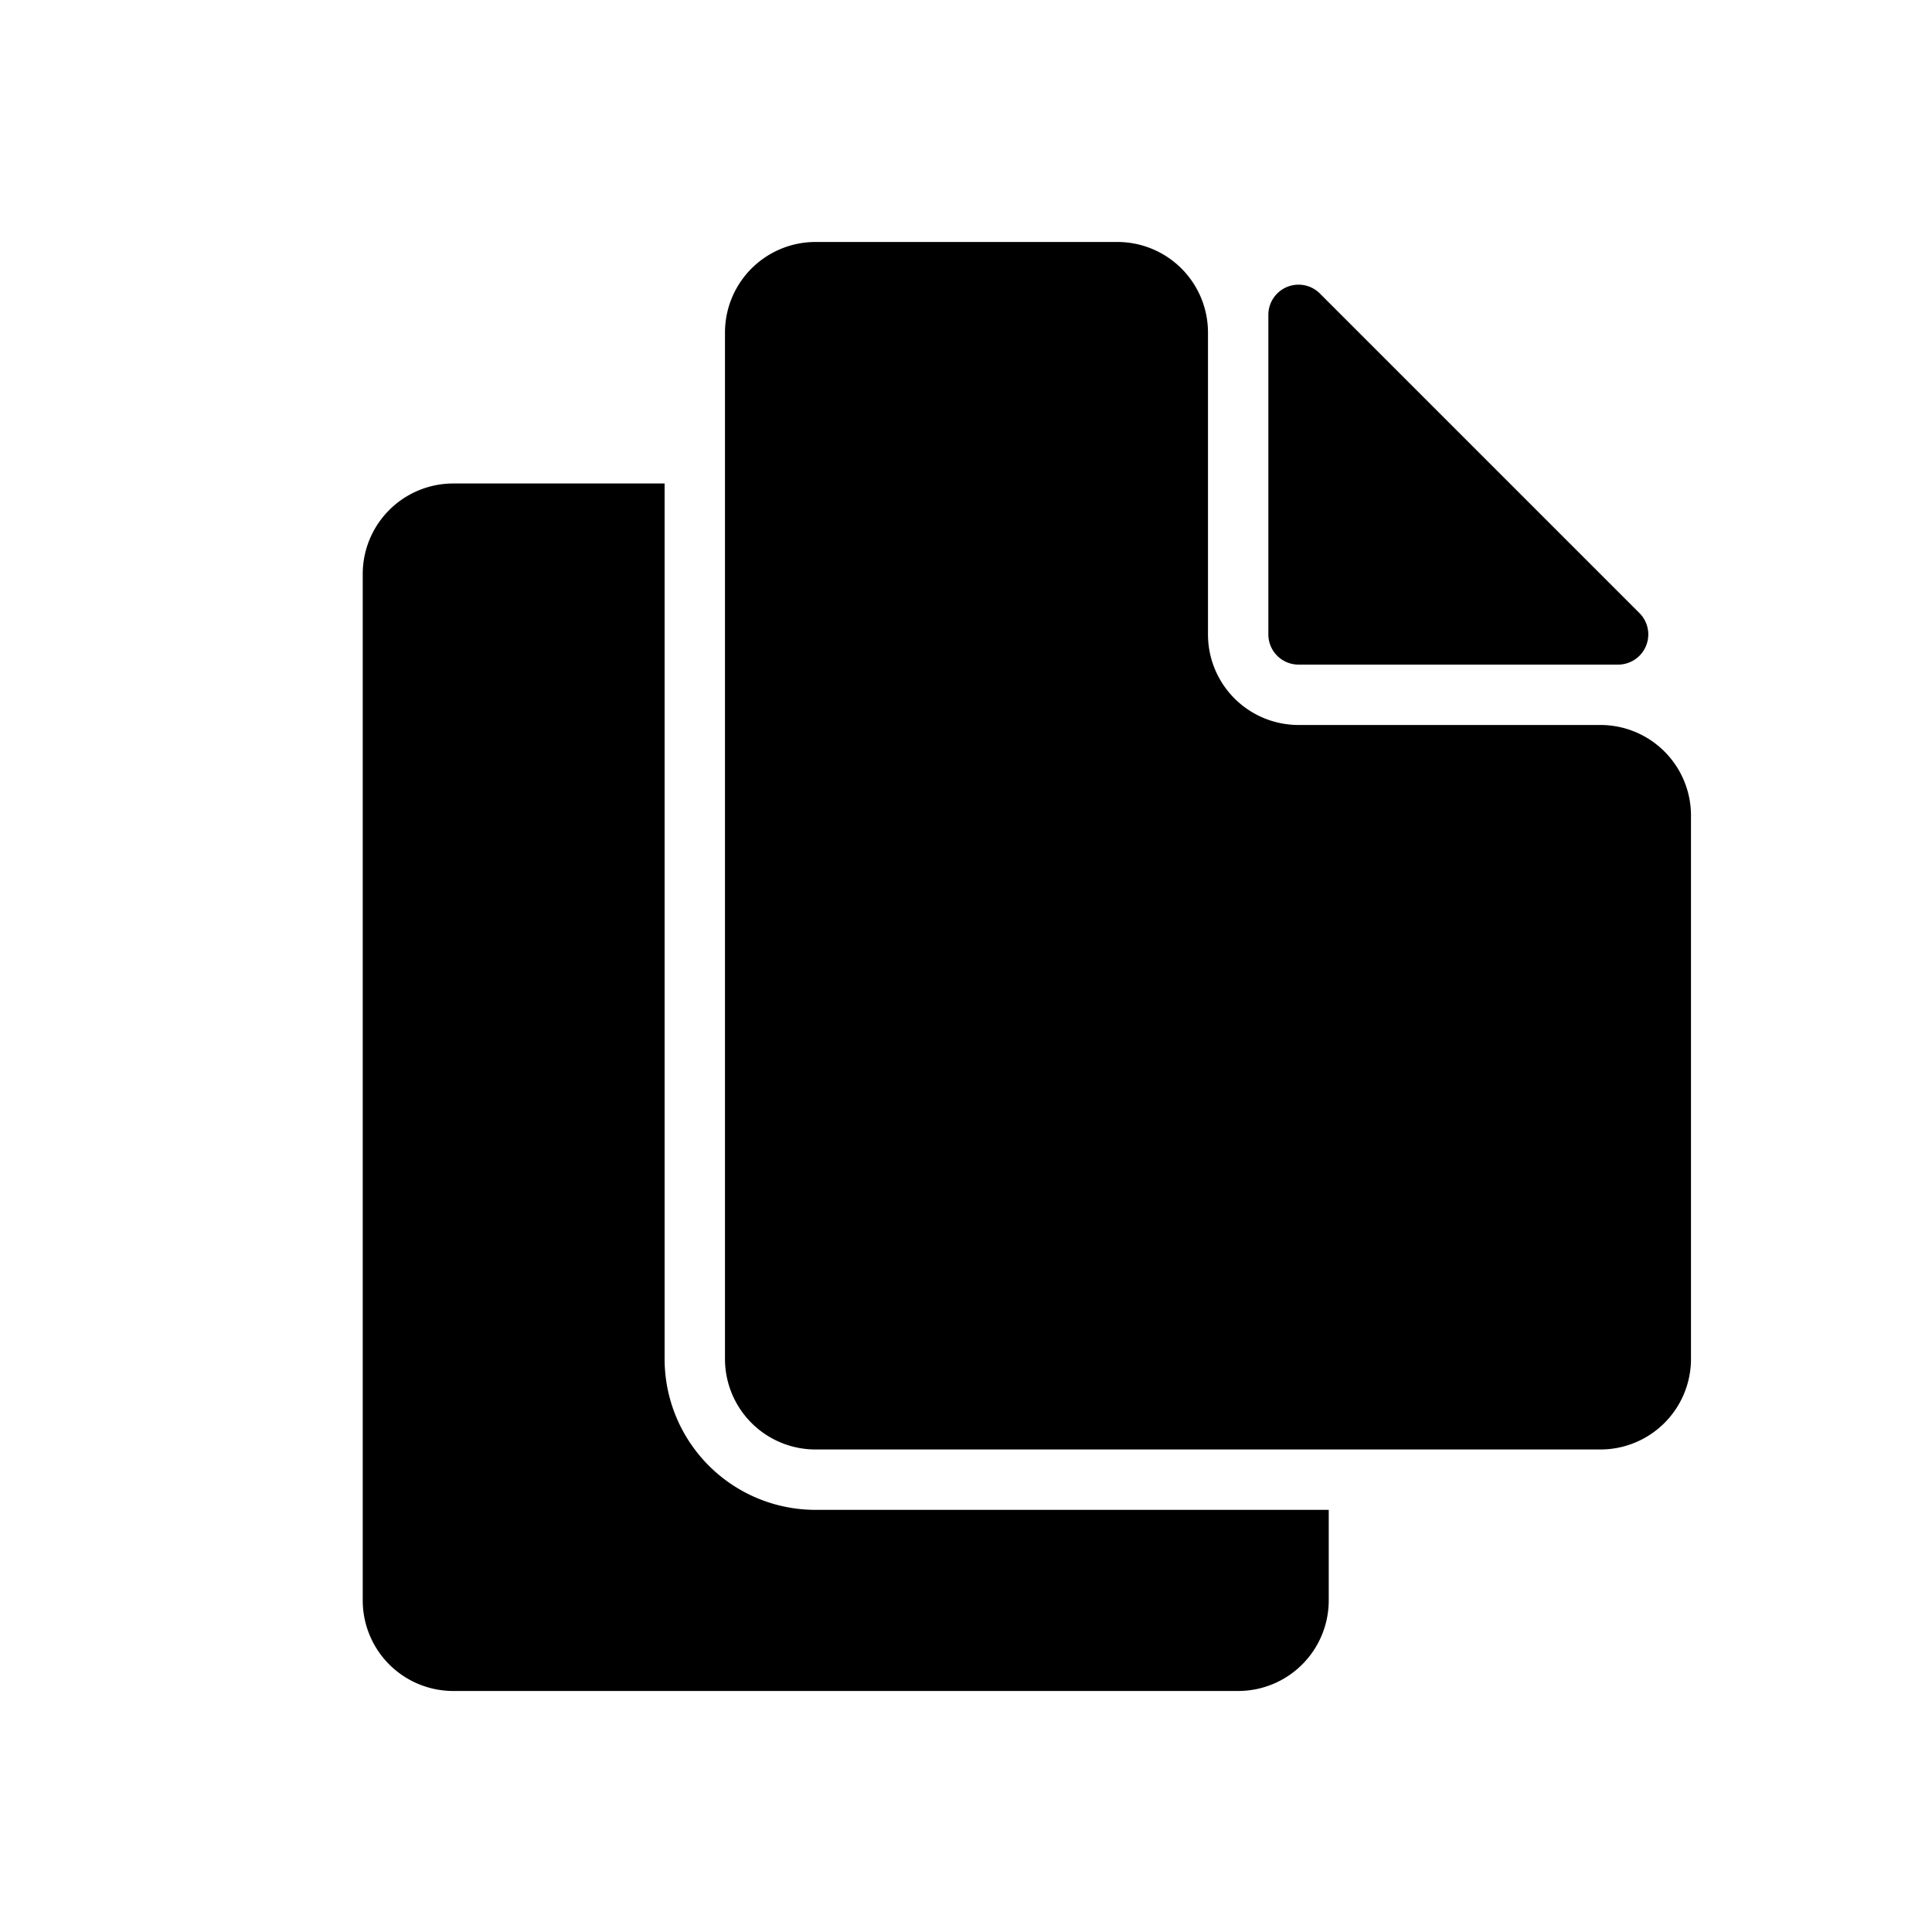 <svg id="Layer_1" data-name="Layer 1" xmlns="http://www.w3.org/2000/svg" width="64" height="64" viewBox="0 0 64 64">
  <defs>
    <style>
      .cls-1 {
        fill-rule: evenodd;
      }
    </style>
  </defs>
  <title>Icons 200</title>
  <path class="cls-1" d="M41.016,56.016h-26a3,3,0,0,1-3-3v-34a3,3,0,0,1,3-3h7v29a5,5,0,0,0,5,5h17v3A3,3,0,0,1,41.016,56.016Zm2-34a1,1,0,0,1-1-1V10.43a1,1,0,0,1,1.707-.707L54.309,20.309a1,1,0,0,1-.707,1.707Zm13,5v18a3,3,0,0,1-3,3h-26a3,3,0,0,1-3-3v-34a3,3,0,0,1,3-3h10a3,3,0,0,1,3,3v10a3,3,0,0,0,3,3h10A3,3,0,0,1,56.016,27.016Z"/>
</svg>
